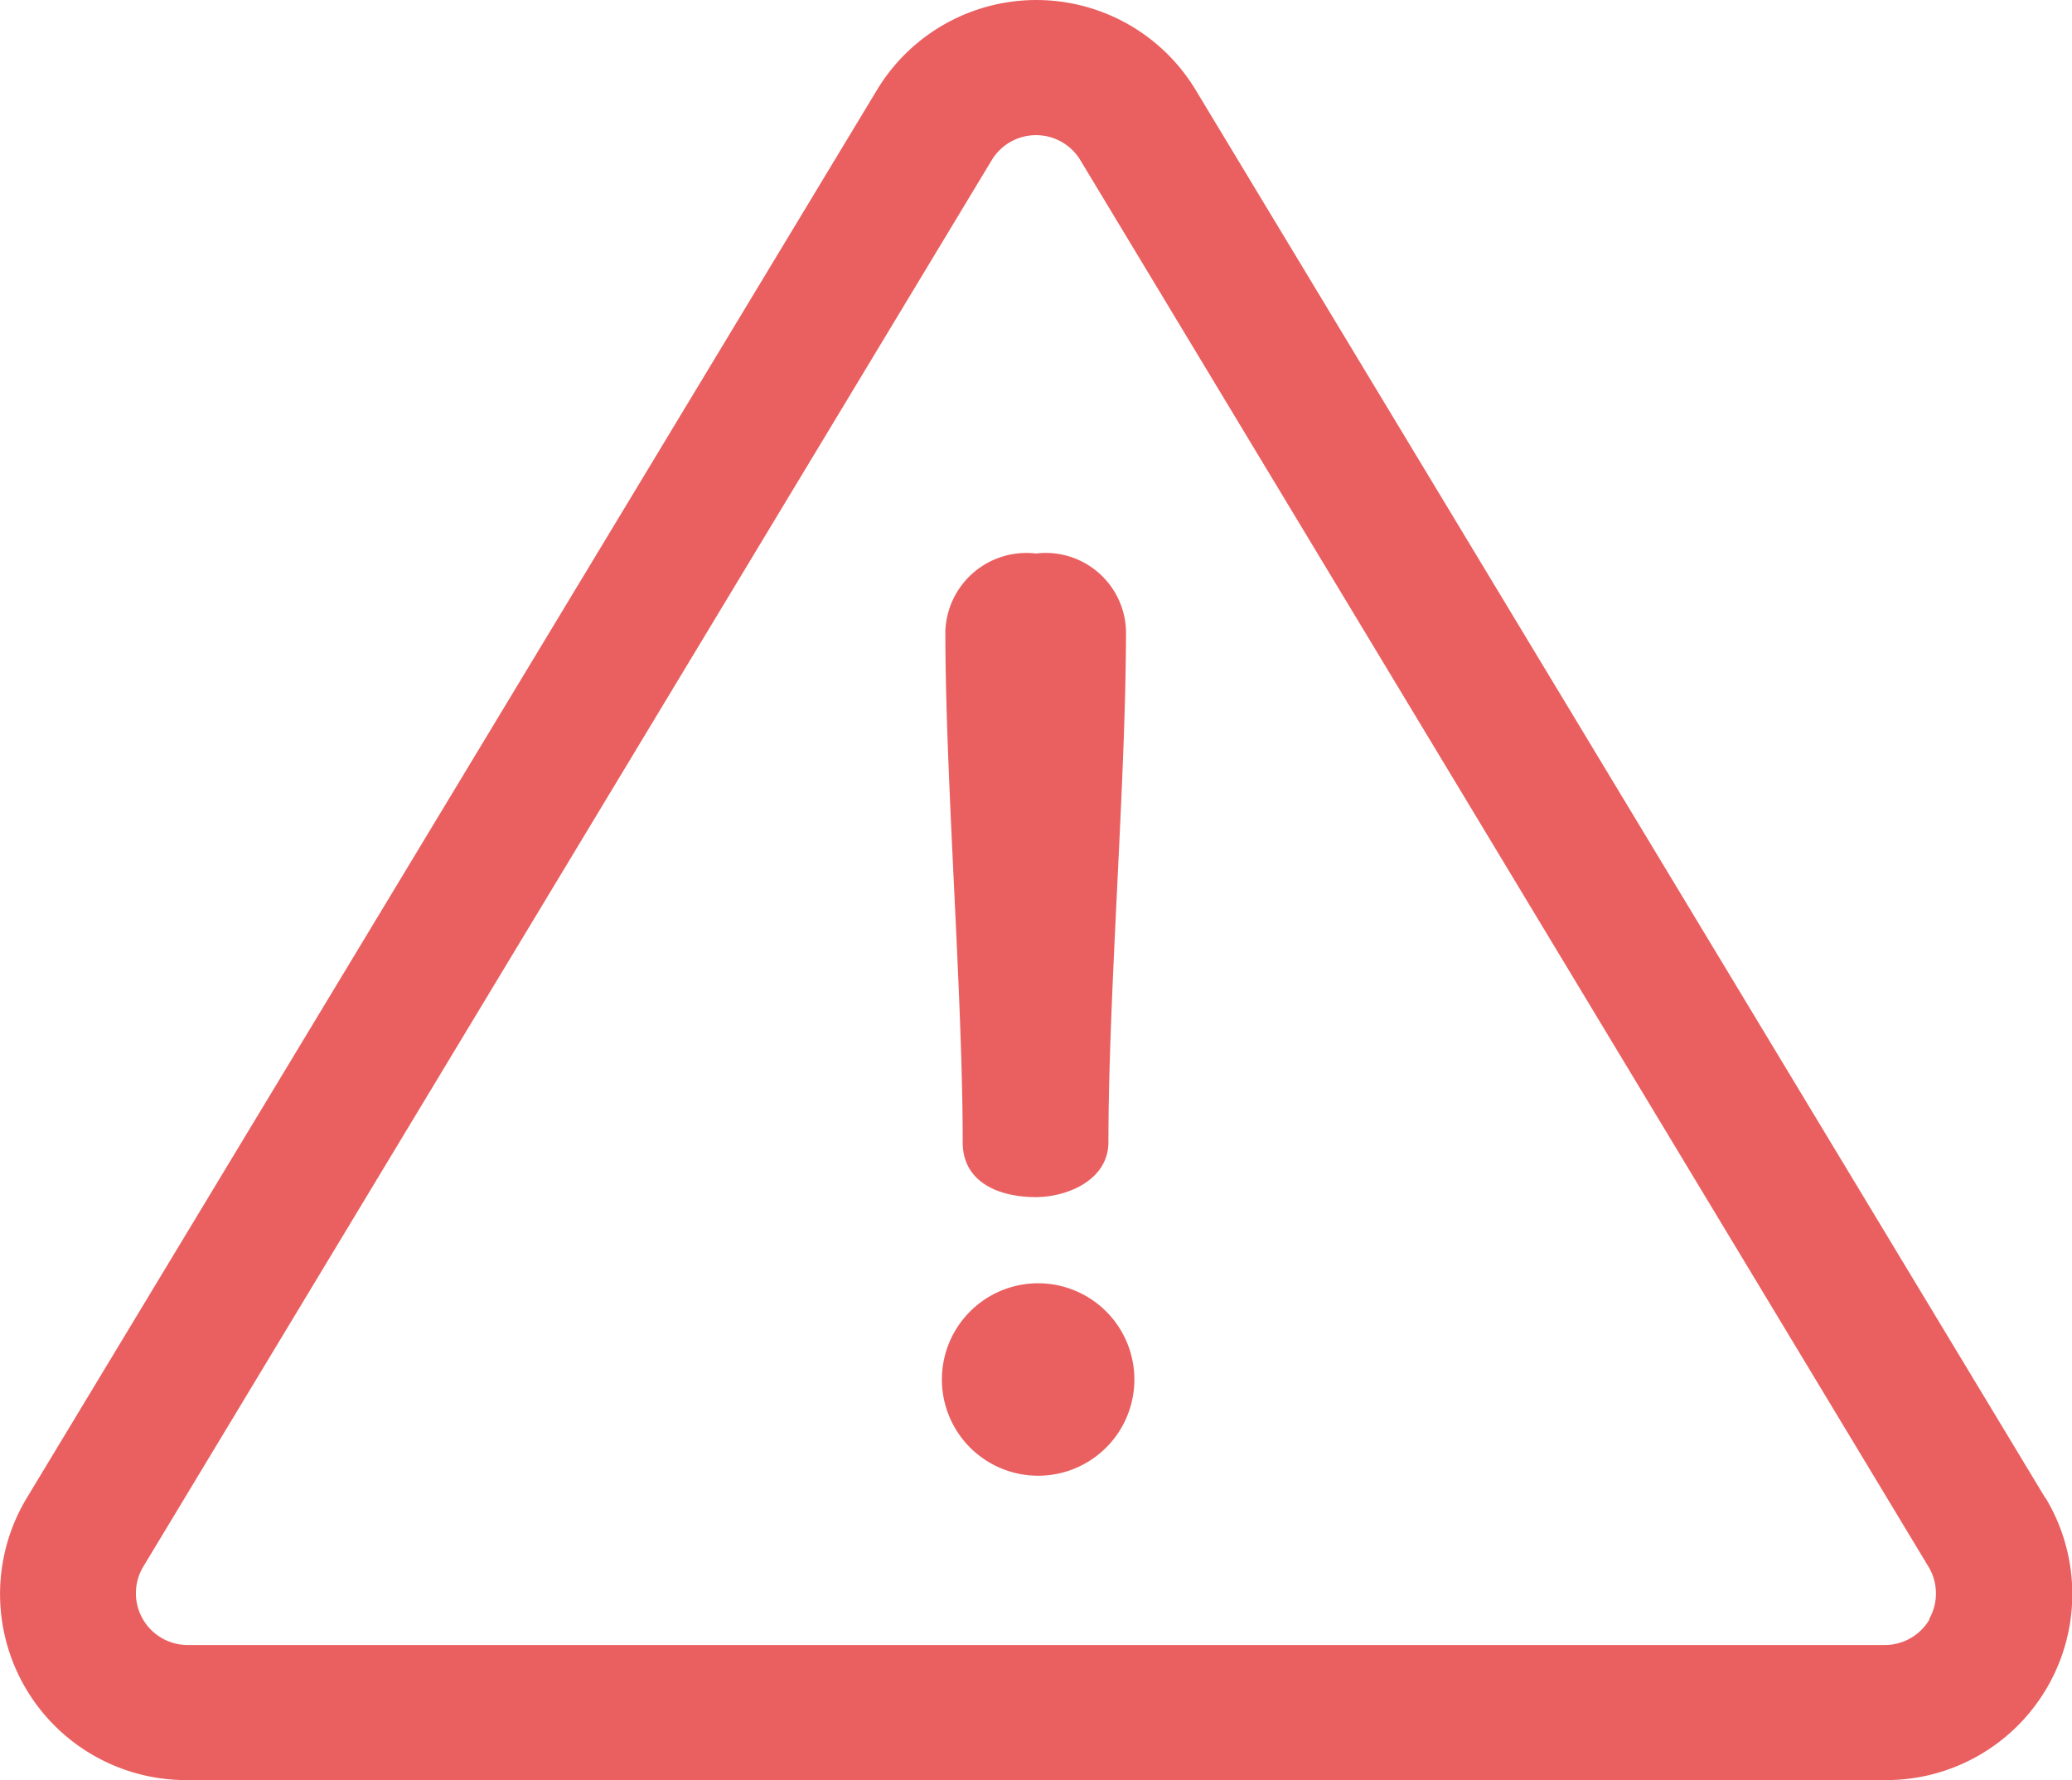 <svg xmlns="http://www.w3.org/2000/svg" width="28.894" height="24.827" viewBox="0 0 28.894 24.827"><defs><style>.a{fill:#ea5f5f;fill-rule:evenodd;}</style></defs><g transform="translate(10429.704 32)"><path class="a" d="M152.736,109.982a.721.721,0,0,1-.621.361H128.429a.722.722,0,0,1-.61-1.083l11.844-19.637a.722.722,0,0,1,1.223,0l11.841,19.64a.722.722,0,0,1,0,.722Zm1.613-1.689L142.5,88.654a2.595,2.595,0,0,0-4.443,0L126.2,108.293a2.595,2.595,0,0,0,2.219,3.934h23.7a2.595,2.595,0,0,0,2.234-3.934Z" transform="translate(-10555.531 -119.4)"/><path class="a" d="M331.662,216.168c.419,0,1.01-.227,1.01-.769,0-2.075.245-5.052.245-7.132a1.12,1.12,0,0,0-1.256-1.075,1.131,1.131,0,0,0-1.263,1.083c0,2.075.242,5.052.242,7.132,0,.534.473.761,1.021.761Z" transform="translate(-10746.919 -231.472)"/><path class="a" d="M330.96,365.12a1.342,1.342,0,1,0,1.163.671A1.343,1.343,0,0,0,330.96,365.12Z" transform="translate(-10746.188 -379.222)"/></g></svg>